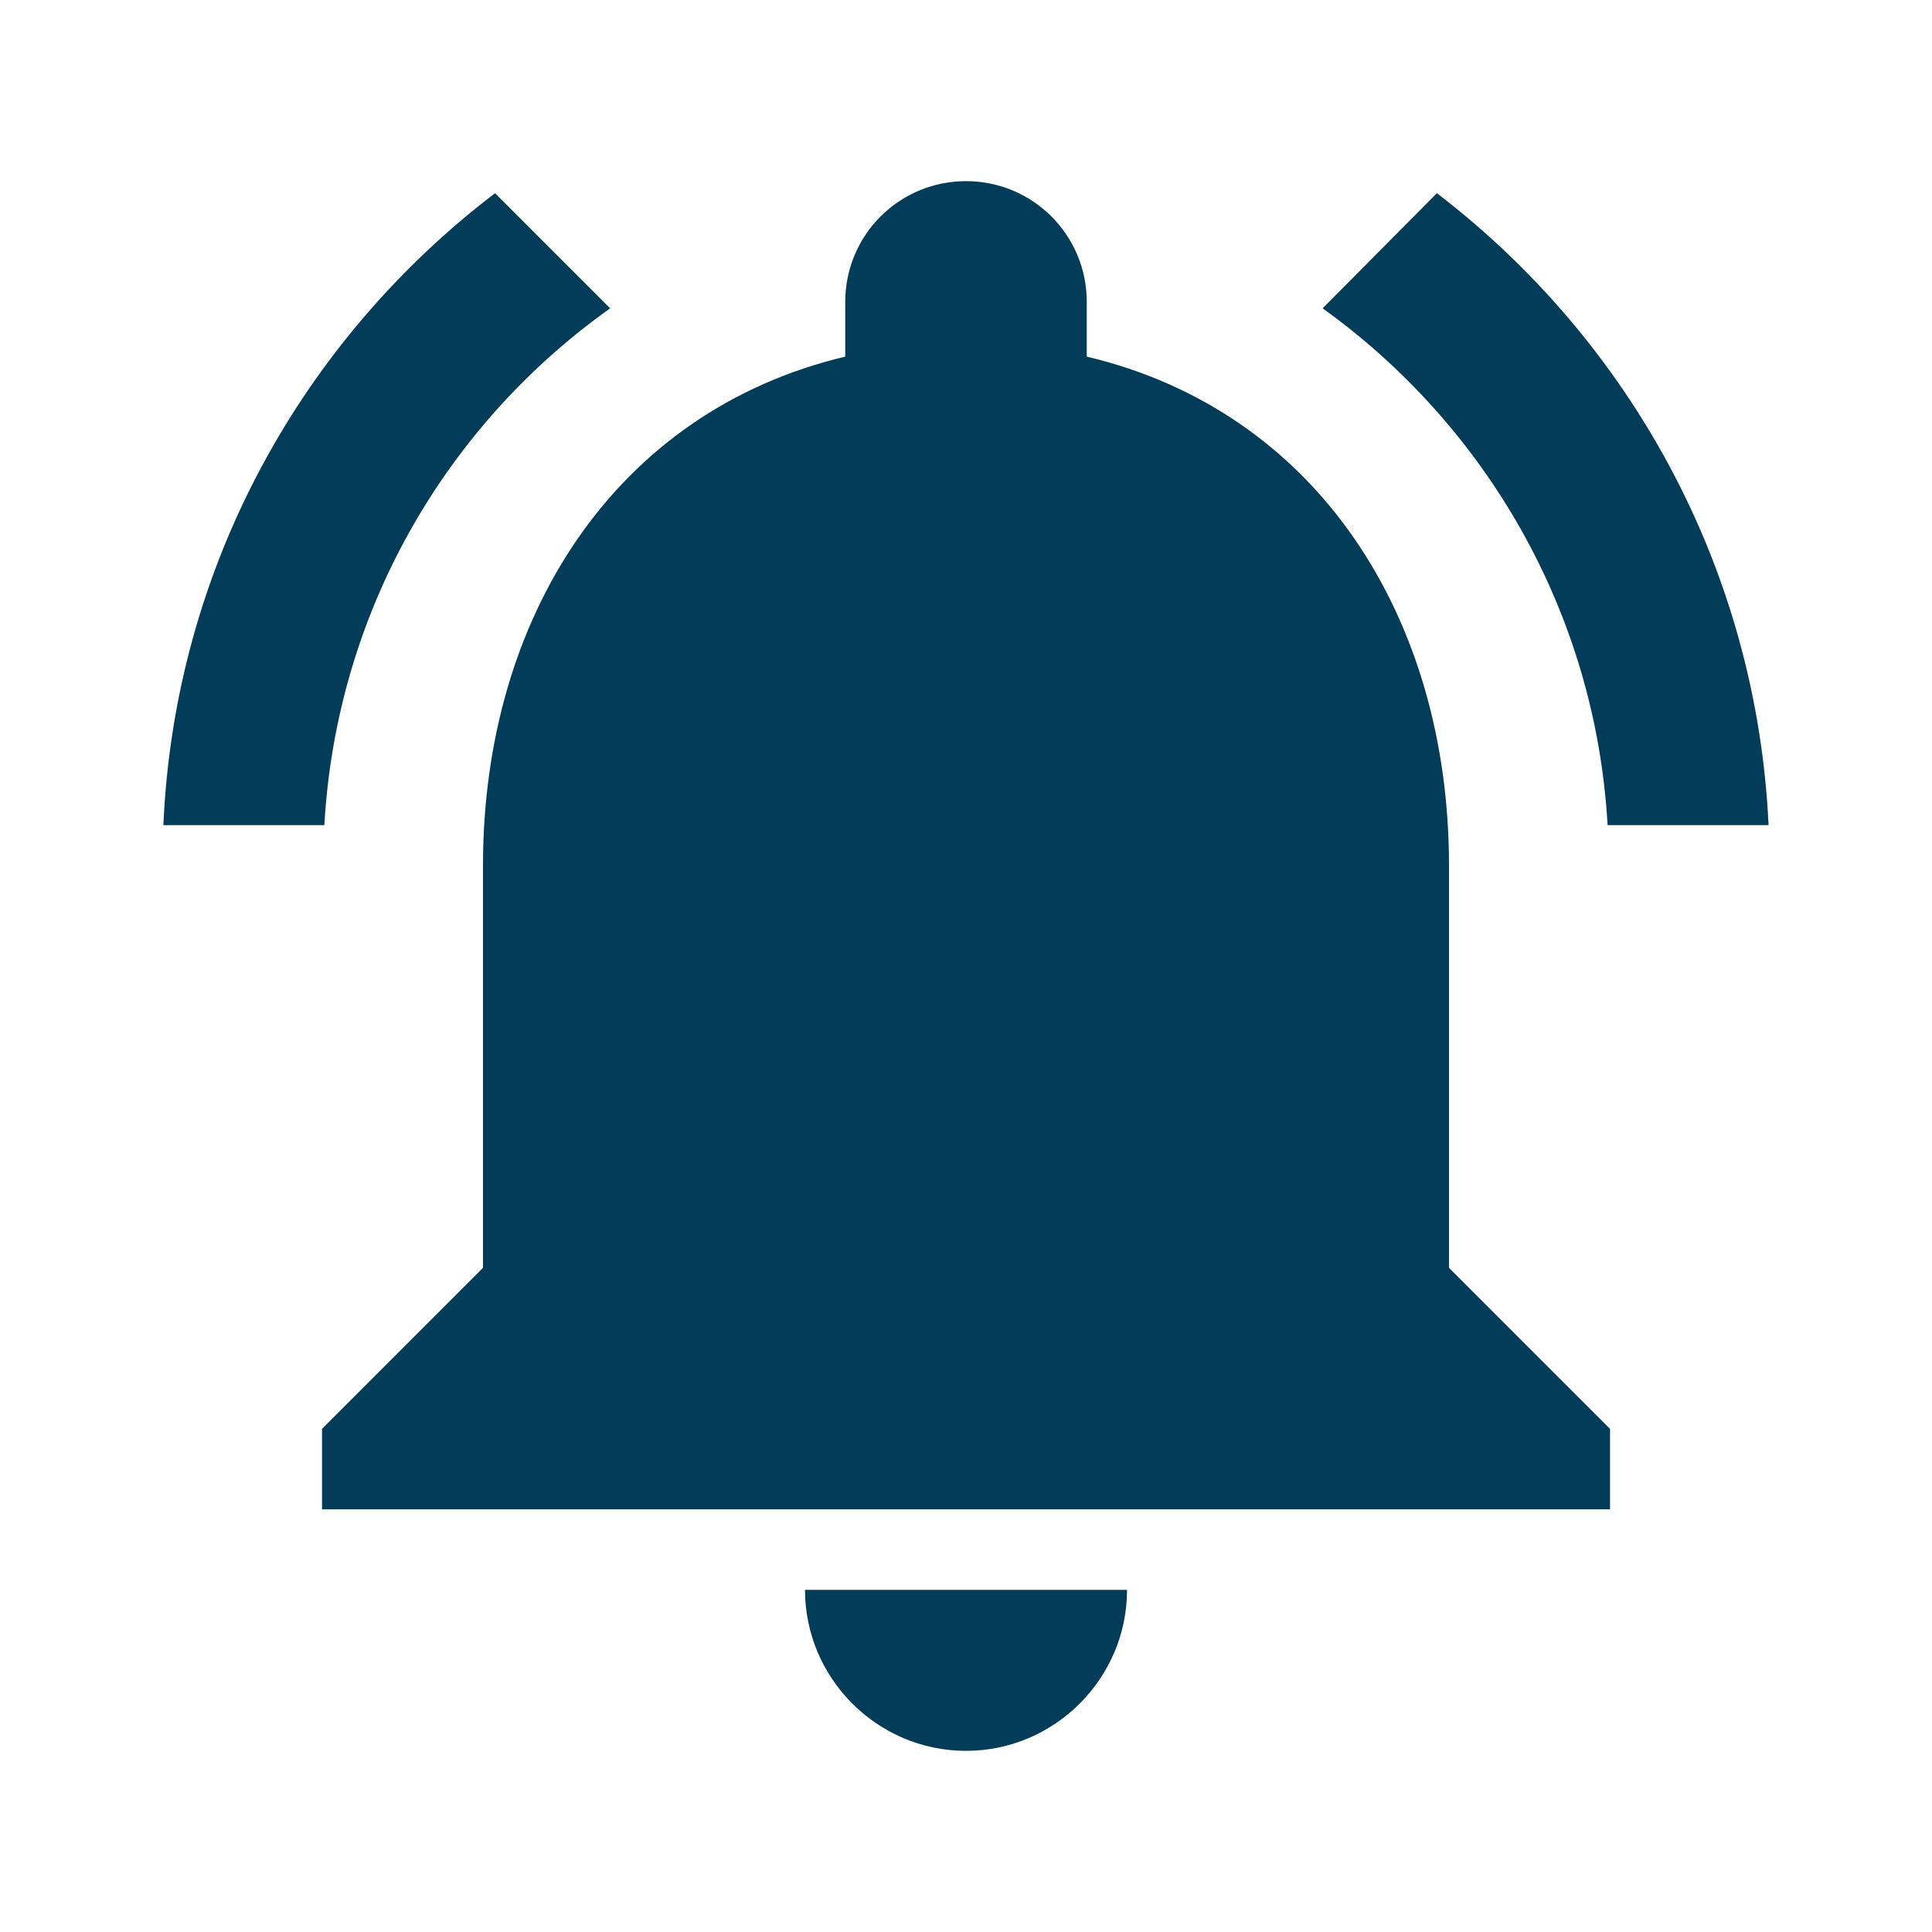 <svg width="34" height="34" viewBox="0 0 34 34" fill="none" xmlns="http://www.w3.org/2000/svg">
<path fill-rule="evenodd" clip-rule="evenodd" d="M25.5 15.229V22.312L28.334 25.146V26.562H5.667V25.146L8.5 22.312V15.229C8.5 10.866 10.823 7.239 14.875 6.276V5.312C14.875 4.137 15.824 3.188 17 3.188C18.176 3.188 19.125 4.137 19.125 5.312V6.276C23.191 7.239 25.5 10.88 25.5 15.229ZM19.834 27.979C19.834 29.538 18.558 30.812 17 30.812C15.442 30.812 14.167 29.538 14.167 27.979H19.834ZM10.738 5.426L8.712 3.4C5.312 5.992 3.073 9.987 2.875 14.521H5.708C5.921 10.767 7.848 7.48 10.738 5.426ZM31.124 14.521H28.291C28.078 10.767 26.137 7.48 23.276 5.426L25.287 3.4C28.673 5.992 30.911 9.987 31.124 14.521Z" fill="#033C59"/>
</svg>
